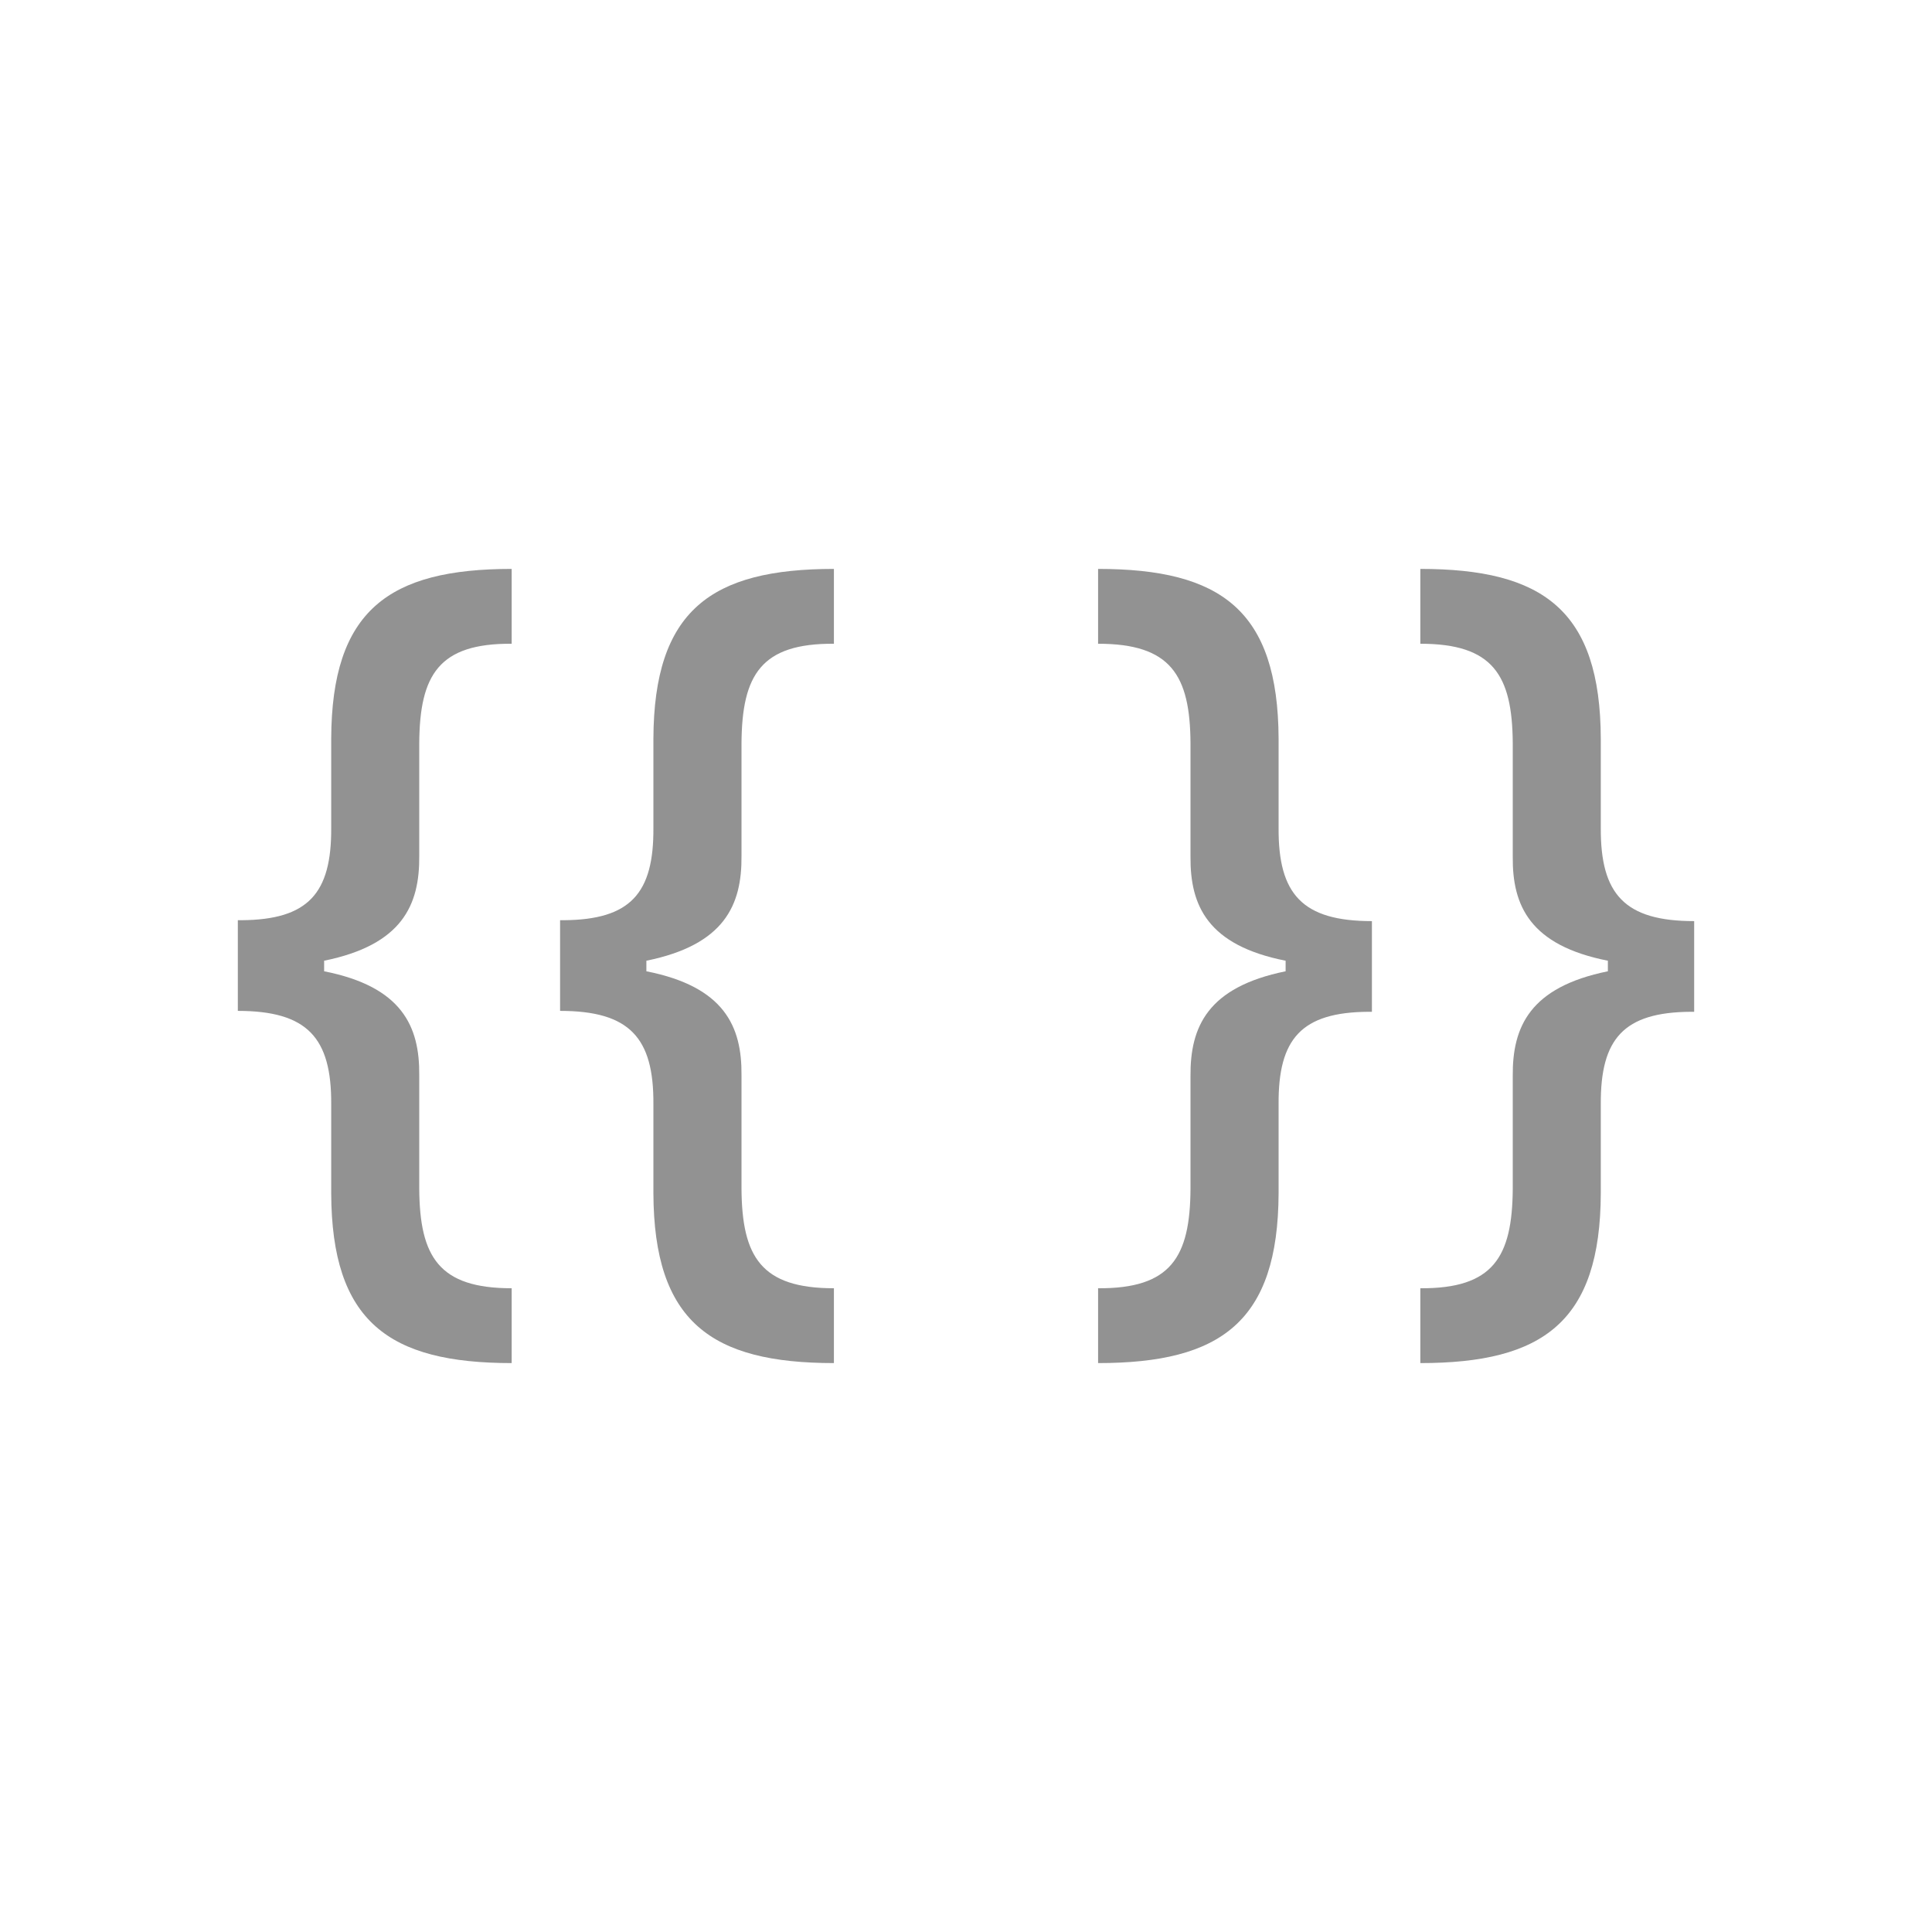<svg width="30" height="30" viewBox="0 0 30 30" fill="none" xmlns="http://www.w3.org/2000/svg">
<path d="M3.693 14.289V15.697C4.773 15.697 5.149 16.114 5.143 17.146V18.527C5.149 20.523 6.038 21.166 7.945 21.166V20.004C6.817 20.004 6.517 19.519 6.51 18.459V16.695C6.517 15.937 6.243 15.321 5.033 15.082V14.918C6.243 14.672 6.517 14.057 6.51 13.291V11.541C6.517 10.475 6.817 9.989 7.945 9.996V8.834C6.038 8.834 5.149 9.477 5.143 11.473V12.854C5.149 13.872 4.787 14.282 3.748 14.289H3.693Z" fill="#929292"/>
<path d="M8.697 14.289V15.697C9.777 15.697 10.153 16.114 10.146 17.146V18.527C10.153 20.523 11.042 21.166 12.949 21.166V20.004C11.821 20.004 11.521 19.519 11.514 18.459V16.695C11.521 15.937 11.247 15.321 10.037 15.082V14.918C11.247 14.672 11.521 14.057 11.514 13.291V11.541C11.521 10.475 11.821 9.989 12.949 9.996V8.834C11.042 8.834 10.153 9.477 10.146 11.473V12.854C10.153 13.872 9.791 14.282 8.752 14.289H8.697Z" fill="#929292"/>
<path d="M21.303 15.711V14.303C20.223 14.303 19.847 13.886 19.854 12.854V11.473C19.847 9.477 18.958 8.834 17.051 8.834V9.996C18.179 9.996 18.48 10.481 18.486 11.541V13.305C18.48 14.063 18.753 14.679 19.963 14.918V15.082C18.753 15.328 18.48 15.943 18.486 16.709V18.459C18.48 19.525 18.179 20.011 17.051 20.004V21.166C18.958 21.166 19.847 20.523 19.854 18.527V17.146C19.847 16.128 20.209 15.718 21.248 15.711H21.303Z" fill="#929292"/>
<path d="M26.307 15.711V14.303C25.227 14.303 24.851 13.886 24.857 12.854V11.473C24.851 9.477 23.962 8.834 22.055 8.834V9.996C23.183 9.996 23.483 10.481 23.49 11.541V13.305C23.483 14.063 23.757 14.679 24.967 14.918V15.082C23.757 15.328 23.483 15.943 23.49 16.709V18.459C23.483 19.525 23.183 20.011 22.055 20.004V21.166C23.962 21.166 24.851 20.523 24.857 18.527V17.146C24.851 16.128 25.213 15.718 26.252 15.711H26.307Z" fill="#929292"/>
</svg>
